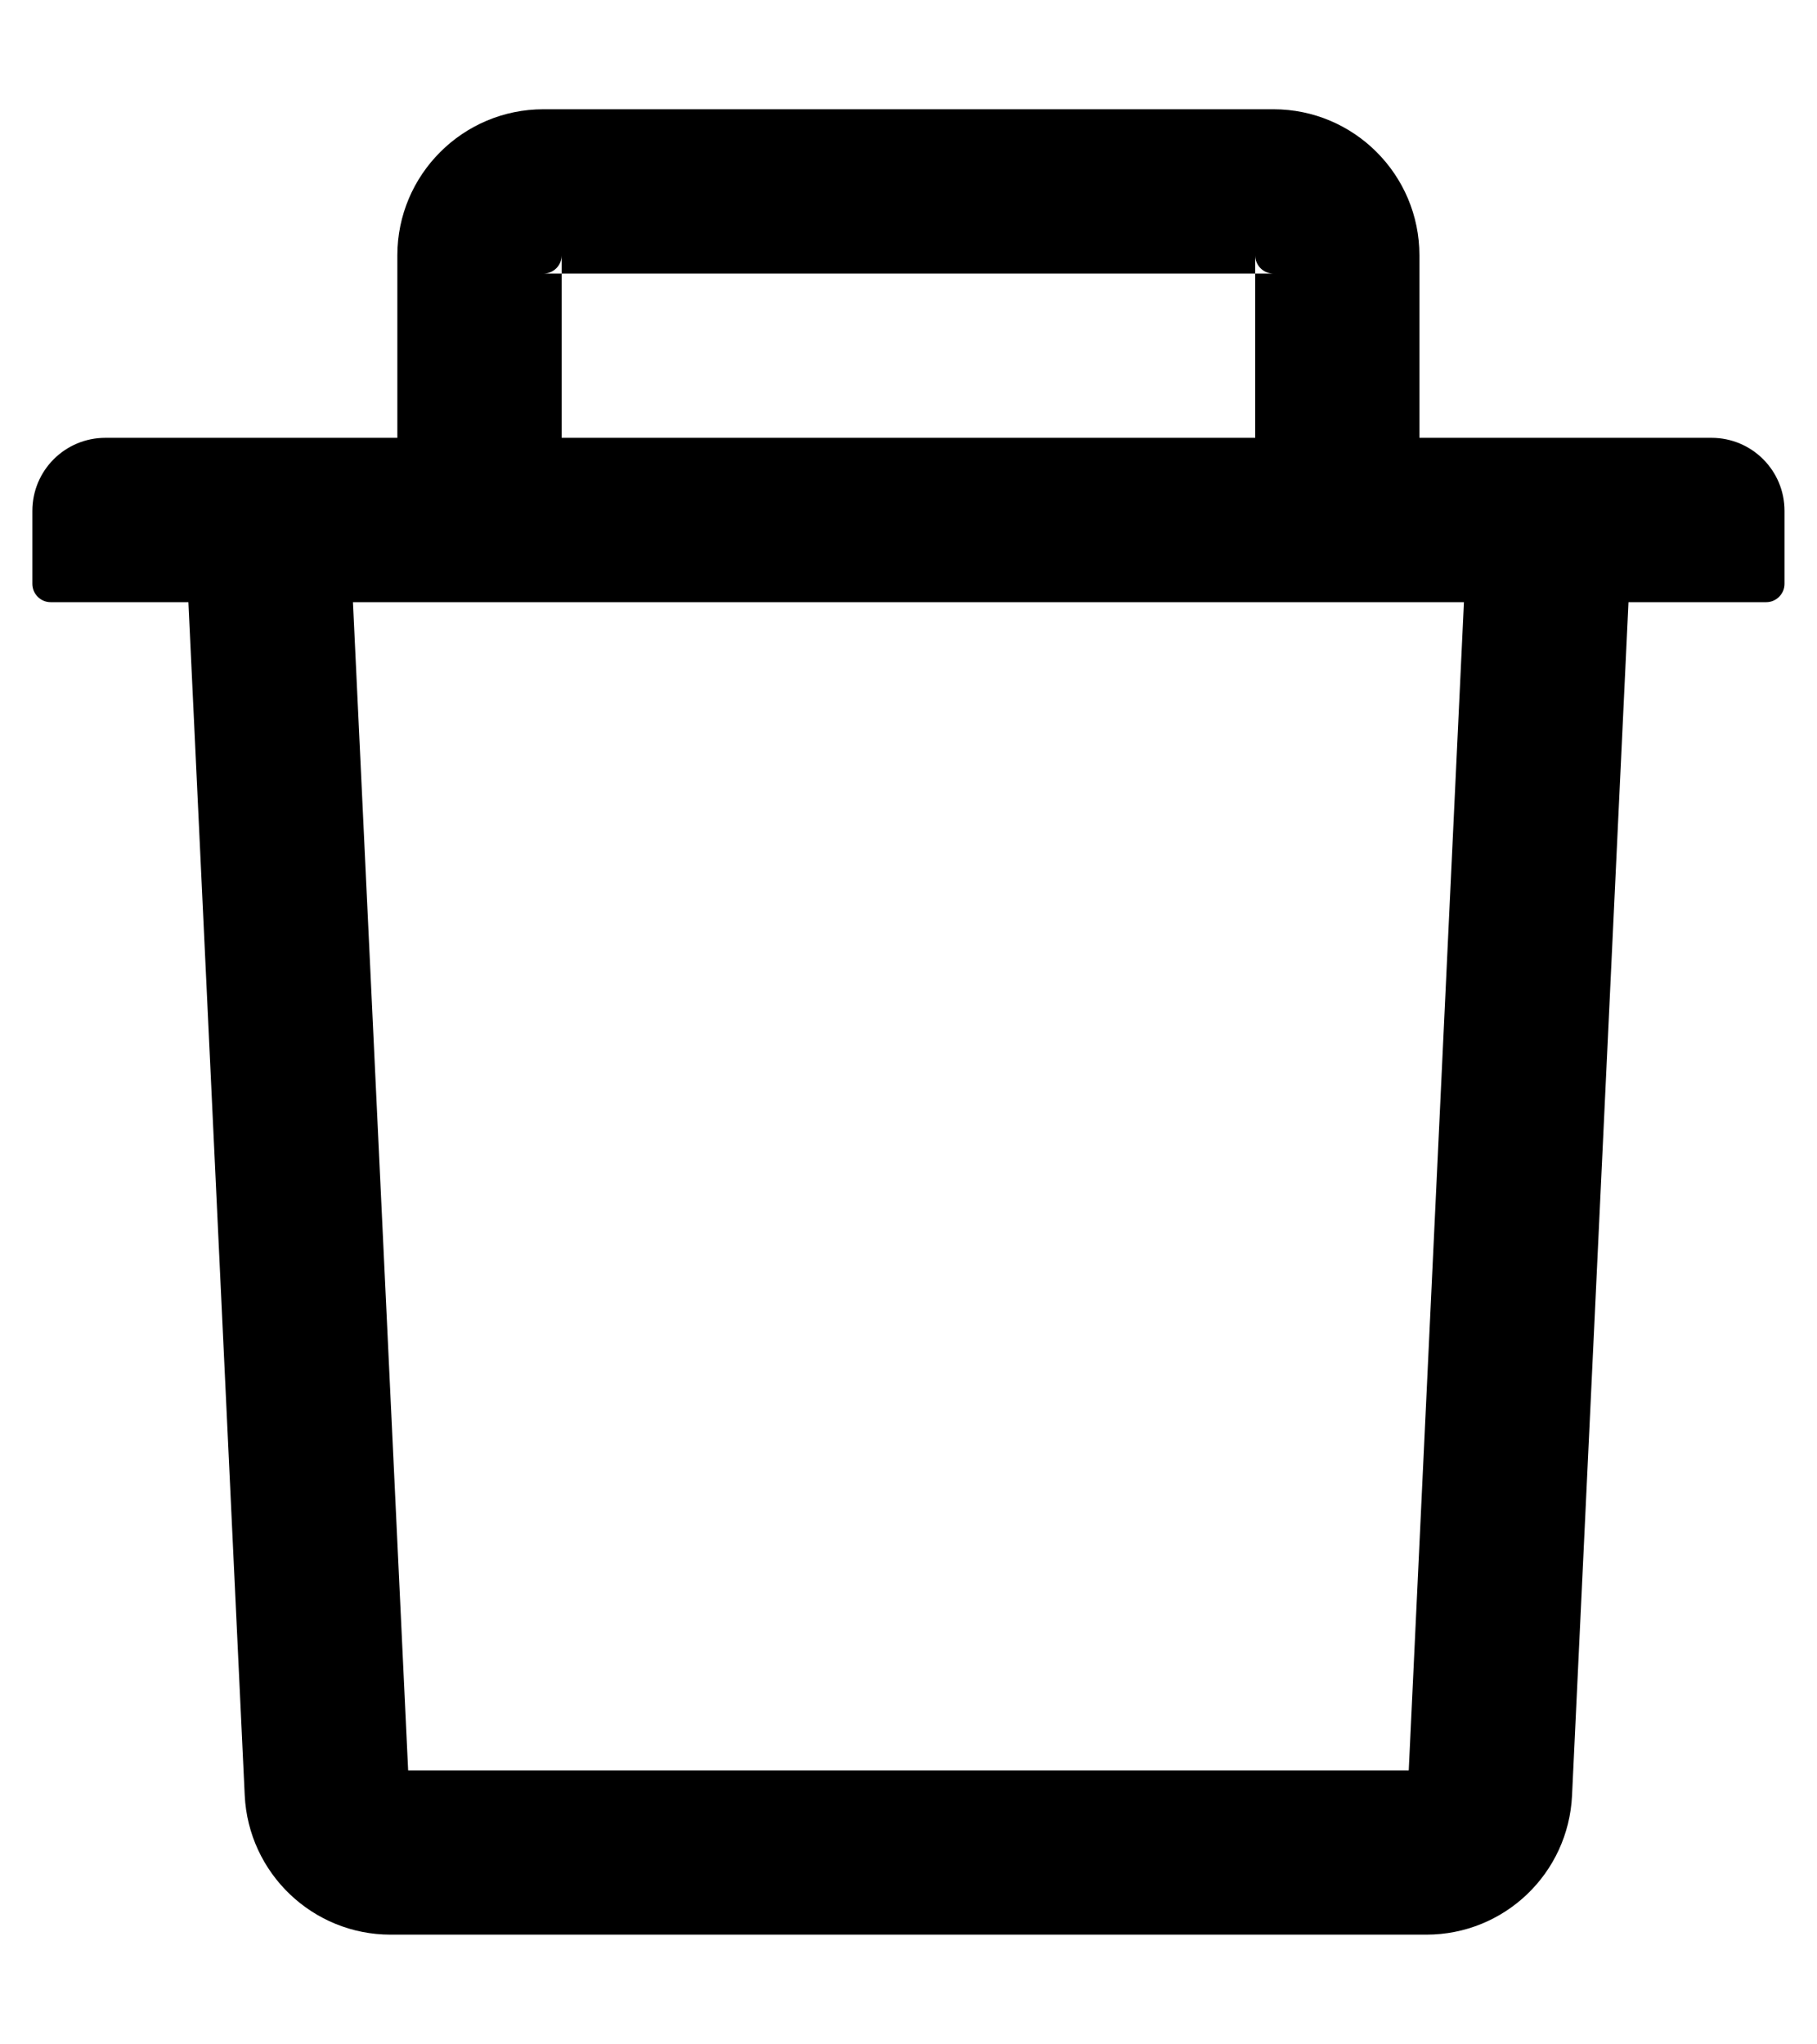 <svg width="16" height="18" viewBox="0 0 16 18" xmlns="http://www.w3.org/2000/svg">
<path d="M4.946 2.409H4.785C4.874 2.409 4.946 2.337 4.946 2.248V2.409H11.053V2.248C11.053 2.337 11.125 2.409 11.214 2.409H11.053V3.855H12.499V2.248C12.499 1.539 11.923 0.962 11.214 0.962H4.785C4.076 0.962 3.499 1.539 3.499 2.248V3.855H4.946V2.409ZM15.071 3.855H0.928C0.572 3.855 0.285 4.143 0.285 4.498V5.141C0.285 5.229 0.357 5.302 0.446 5.302H1.659L2.155 15.808C2.188 16.494 2.754 17.034 3.439 17.034H12.56C13.247 17.034 13.811 16.495 13.843 15.808L14.34 5.302H15.553C15.641 5.302 15.714 5.229 15.714 5.141V4.498C15.714 4.143 15.427 3.855 15.071 3.855ZM12.405 15.588H3.594L3.108 5.302H12.891L12.405 15.588Z"/>
</svg>
